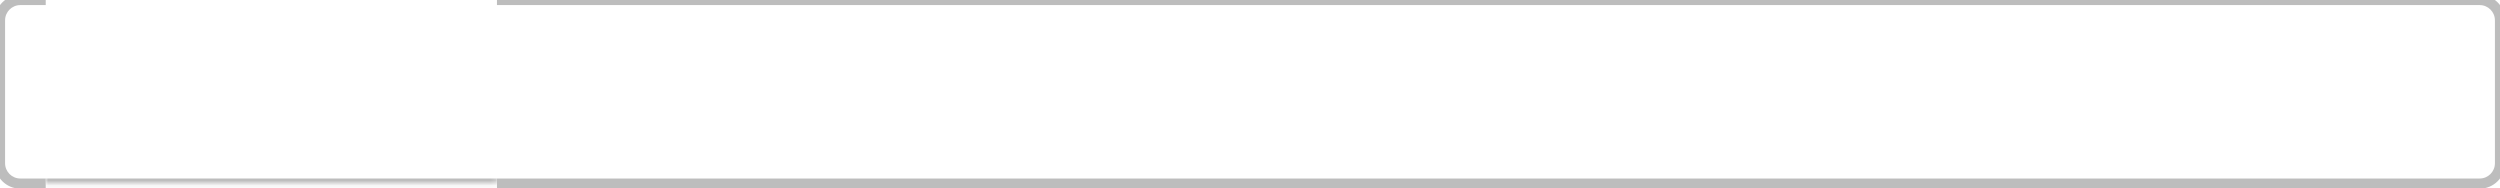 <svg width="492" height="37" viewBox="0 0 492 37" fill="none" xmlns="http://www.w3.org/2000/svg">
<path d="M-1 4C-1 1.239 1.239 -1 4 -1H9V1H4C2.343 1 1 2.343 1 4H-1ZM9 37.13H4C1.239 37.13 -1 34.891 -1 32.13H1C1 33.787 2.343 35.13 4 35.13H9V37.13ZM4 37.13C1.239 37.13 -1 34.891 -1 32.13V4C-1 1.239 1.239 -1 4 -1V1C2.343 1 1 2.343 1 4V32.13C1 33.787 2.343 35.13 4 35.13V37.13ZM9 0V36.13V0Z" fill="#BDBDBD" mask="url(#path-1-inside-1_1_57)"/>
<mask id="path-3-inside-2_1_57" fill="white">
<path d="M9 0H97.8V36.13H9V0Z"/>
</mask>
<path d="M97.8 35.13H9V37.13H97.8V35.13Z" fill="#BDBDBD" mask="url(#path-3-inside-2_1_57)"/>
<path d="M97.8 -1H488C490.761 -1 493 1.239 493 4H491C491 2.343 489.657 1 488 1H97.8V-1ZM493 32.13C493 34.891 490.761 37.13 488 37.13H97.8V35.13H488C489.657 35.13 491 33.787 491 32.13H493ZM97.8 36.13V0V36.13ZM488 -1C490.761 -1 493 1.239 493 4V32.13C493 34.891 490.761 37.13 488 37.13V35.13C489.657 35.13 491 33.787 491 32.13V4C491 2.343 489.657 1 488 1V-1Z" fill="#BDBDBD" mask="url(#path-5-inside-3_1_57)"/>
</svg>
